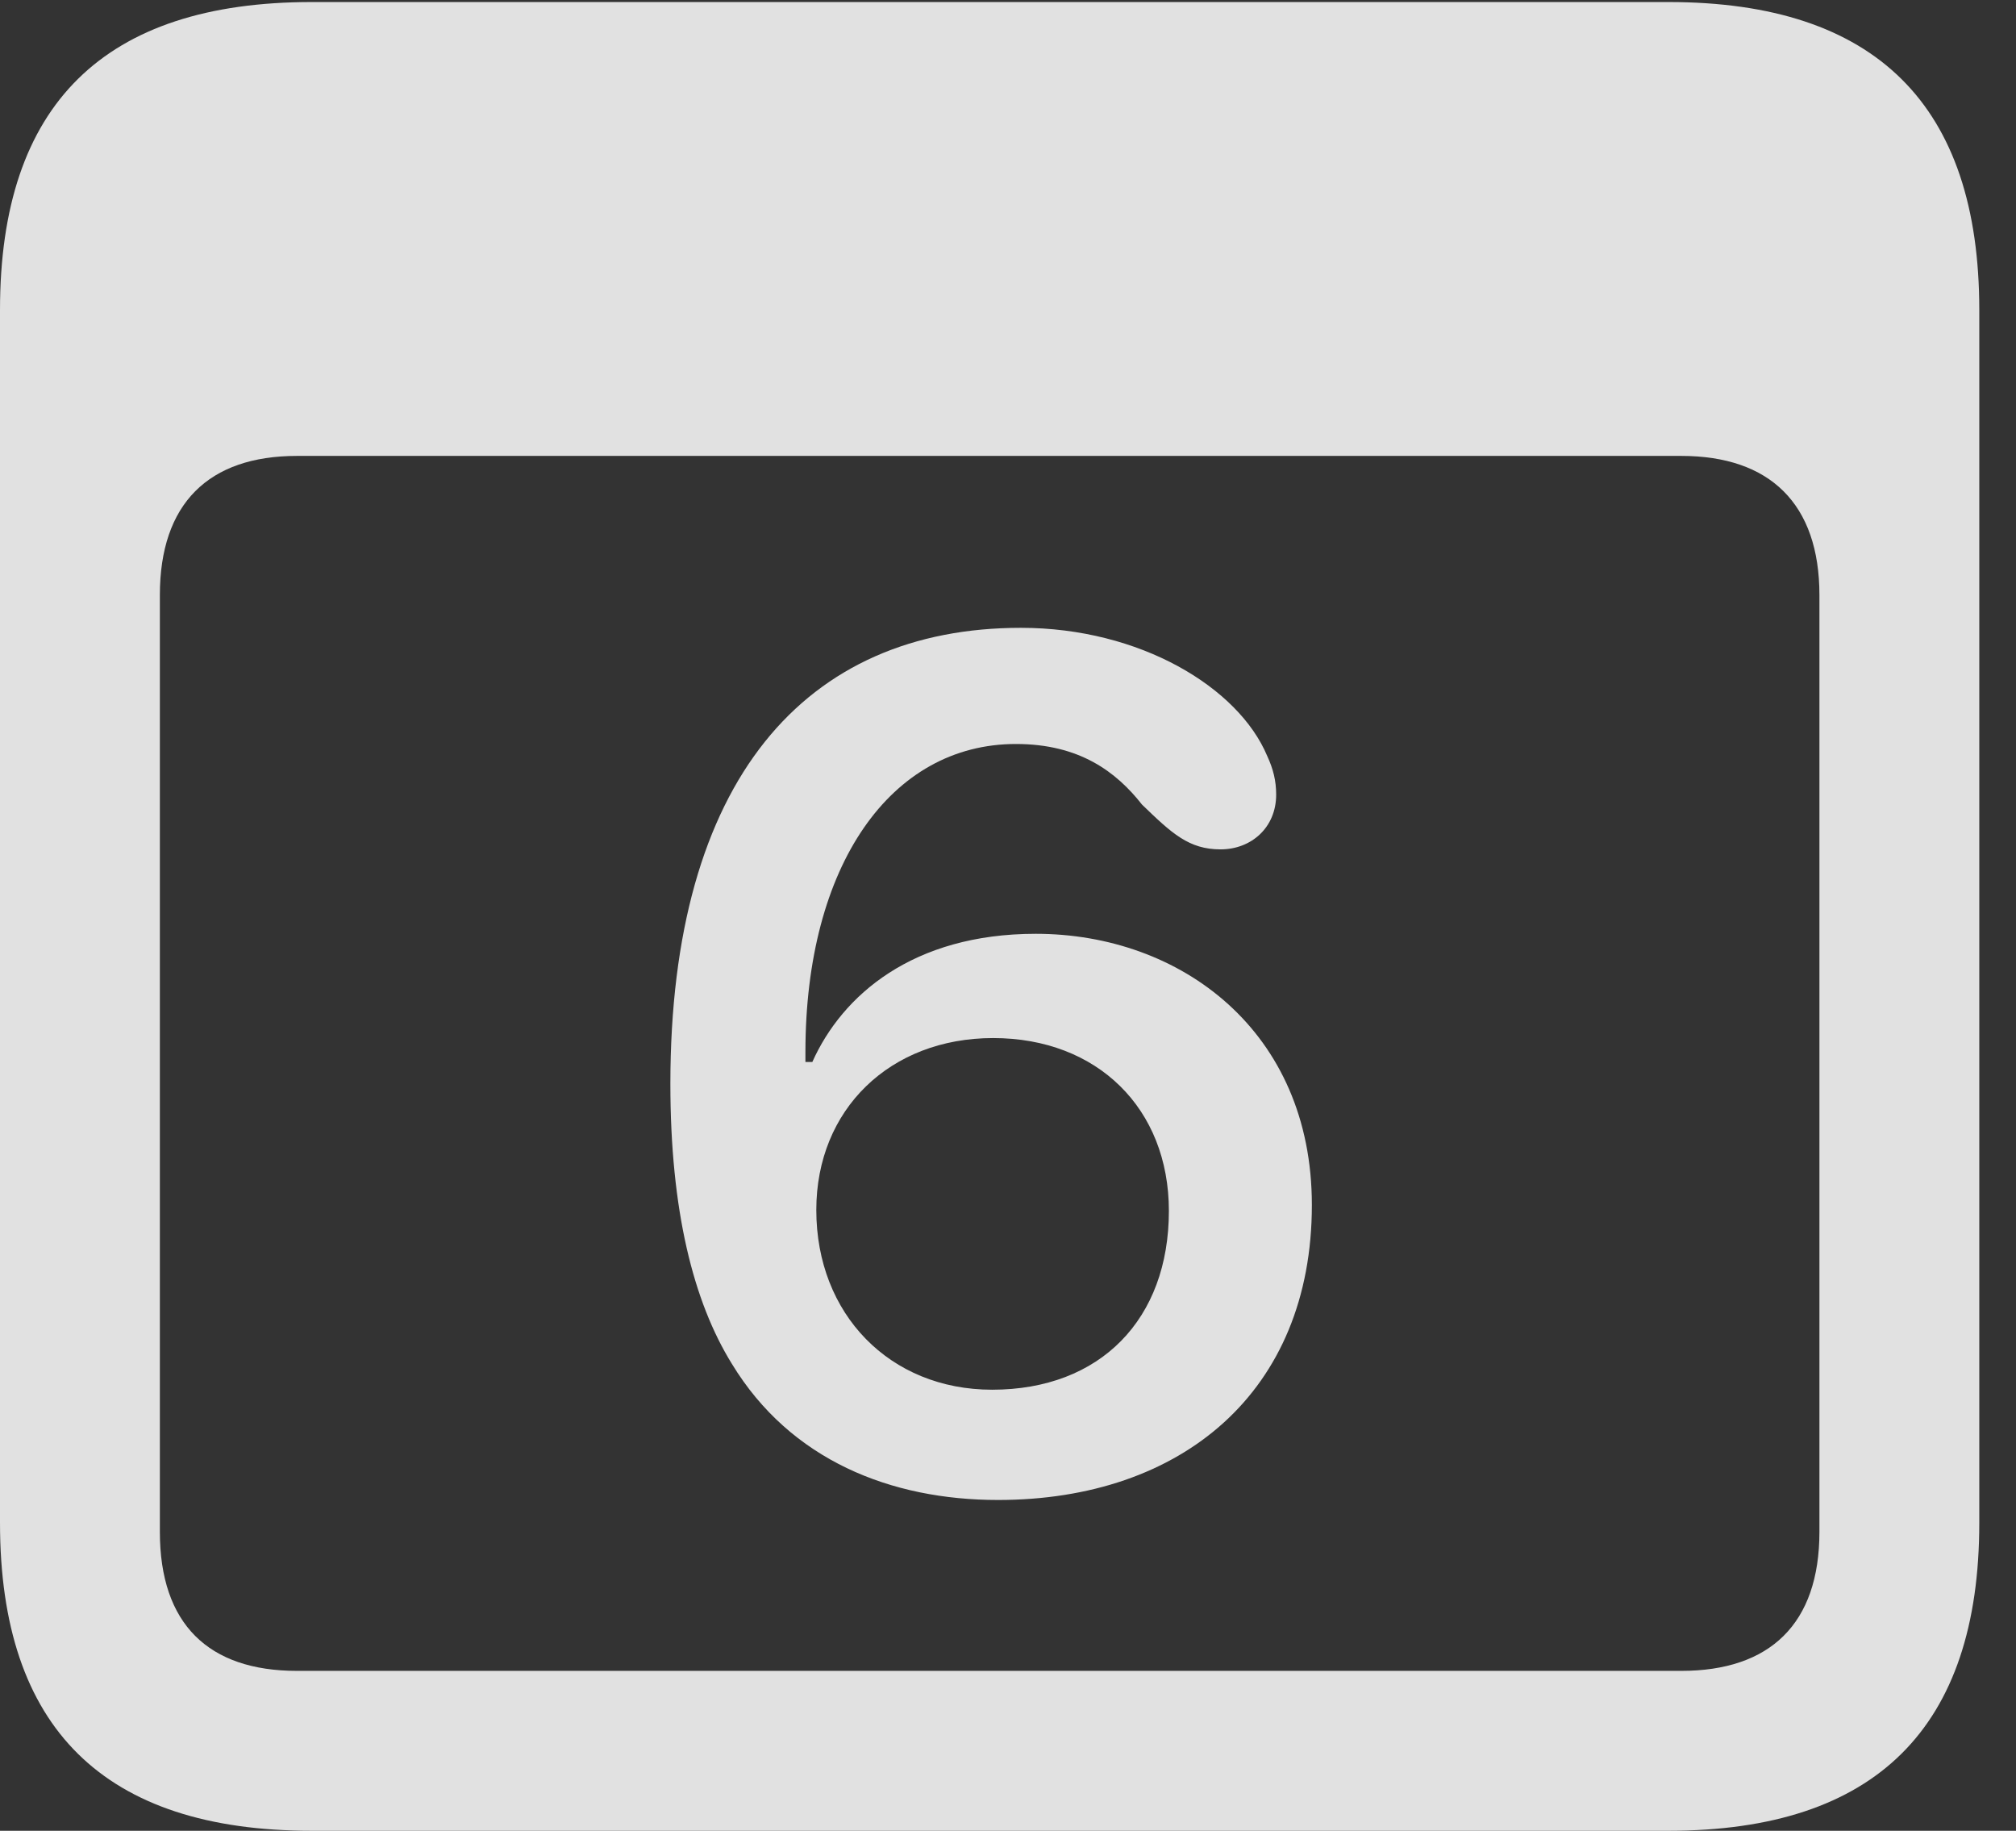 <?xml version="1.0" encoding="UTF-8"?>
<!--Generator: Apple Native CoreSVG 341-->
<!DOCTYPE svg
PUBLIC "-//W3C//DTD SVG 1.1//EN"
       "http://www.w3.org/Graphics/SVG/1.1/DTD/svg11.dtd">
<svg version="1.1" xmlns="http://www.w3.org/2000/svg" xmlns:xlink="http://www.w3.org/1999/xlink" viewBox="0 0 19.824 17.998">
 <rect x="0" y="0" width="19.824" height="17.998" fill="#333333" stroke="none"/>
 <g>
  <rect height="17.998" opacity="0" width="19.824" x="0" y="0"/>
  <path d="M3.066 17.998L16.406 17.998C18.447 17.998 19.463 16.982 19.463 14.971L19.463 3.047C19.463 1.035 18.447 0.02 16.406 0.02L3.066 0.02C1.025 0.02 0 1.025 0 3.047L0 14.971C0 16.992 1.025 17.998 3.066 17.998ZM2.92 16.426C2.051 16.426 1.572 15.967 1.572 15.059L1.572 5.85C1.572 4.951 2.051 4.482 2.92 4.482L16.533 4.482C17.402 4.482 17.891 4.951 17.891 5.85L17.891 15.059C17.891 15.967 17.402 16.426 16.533 16.426Z" fill="white" fill-opacity="0.85"/>
  <path d="M9.814 14.746C11.621 14.746 12.9 13.682 12.9 11.846C12.9 10.137 11.611 9.18 10.185 9.18C8.975 9.18 8.281 9.785 7.988 10.44C7.969 10.44 7.939 10.44 7.92 10.44C7.92 10.41 7.92 10.381 7.92 10.342C7.92 8.506 8.76 7.314 9.99 7.314C10.615 7.314 10.977 7.588 11.23 7.91C11.523 8.193 11.69 8.35 12.002 8.35C12.305 8.35 12.549 8.135 12.549 7.812C12.549 7.676 12.52 7.559 12.461 7.432C12.178 6.758 11.211 6.172 10.039 6.172C7.92 6.172 6.592 7.666 6.592 10.654C6.592 11.895 6.816 12.793 7.197 13.408C7.773 14.355 8.76 14.746 9.814 14.746ZM9.756 13.662C8.75 13.662 8.027 12.92 8.027 11.895C8.027 10.908 8.75 10.205 9.766 10.205C10.791 10.205 11.494 10.898 11.494 11.904C11.494 12.969 10.82 13.662 9.756 13.662Z" fill="white" fill-opacity="0.85"/>
 </g>
</svg>
